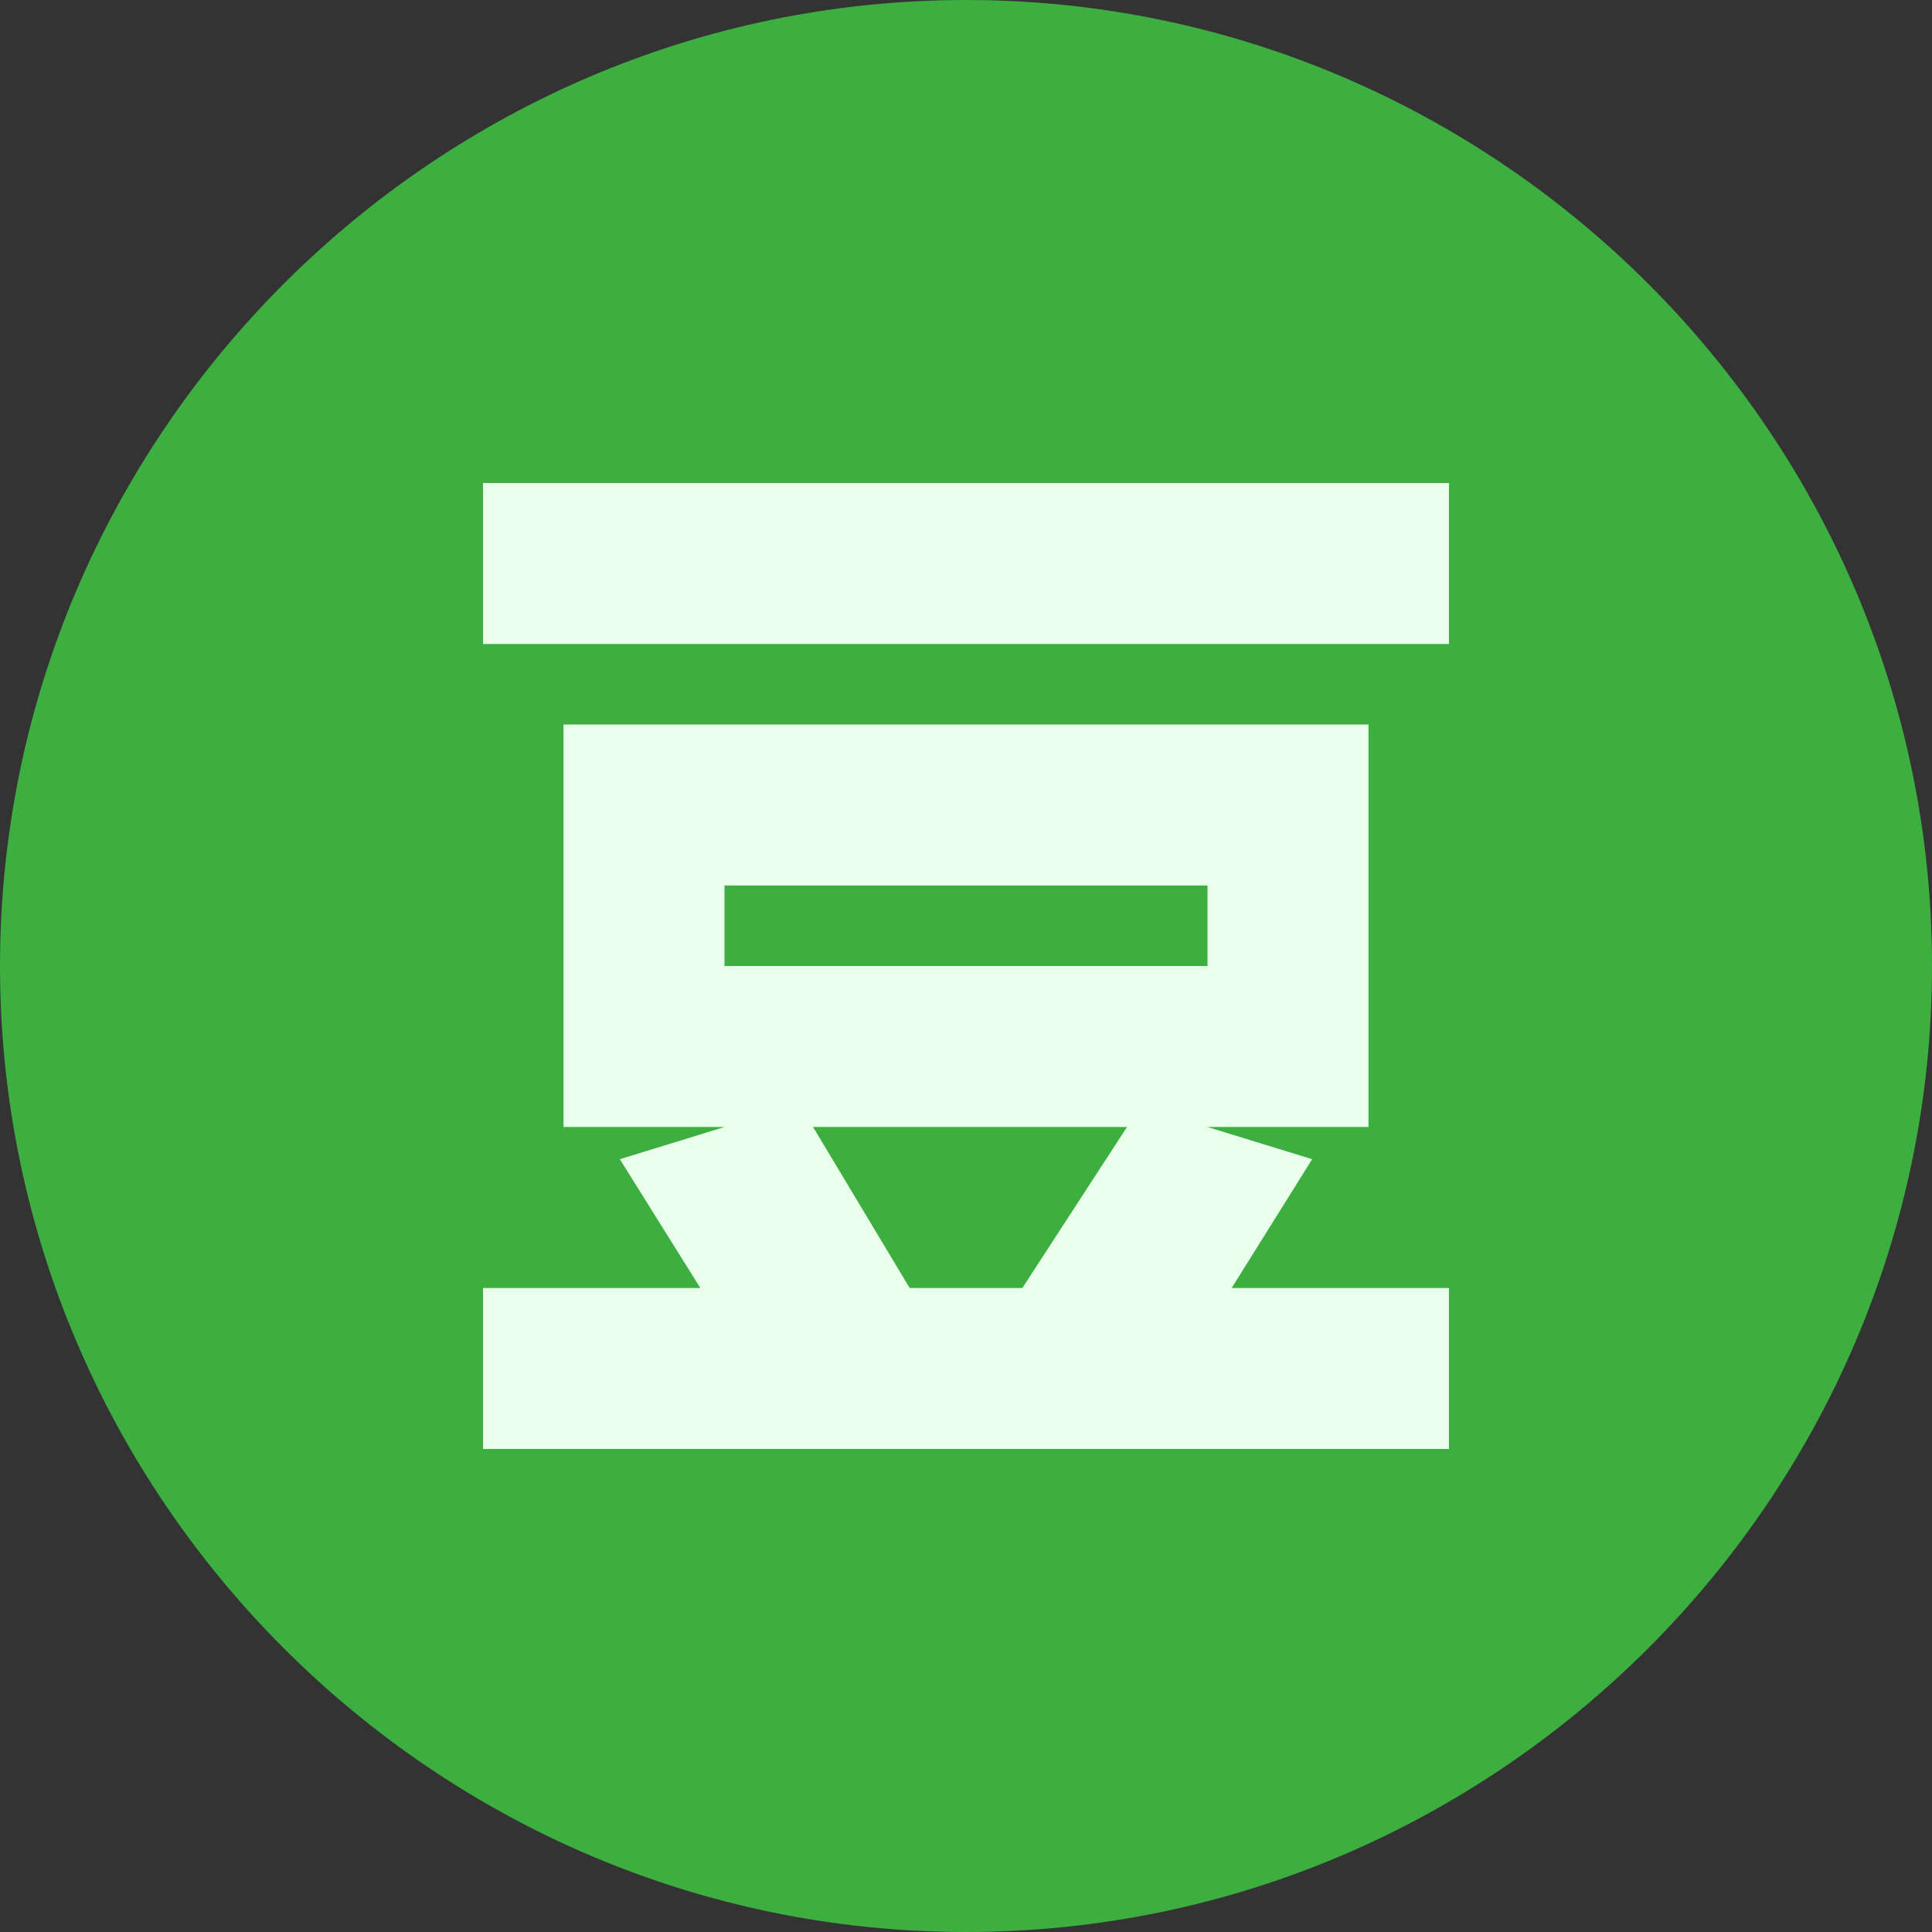 <?xml version="1.0" standalone="no"?><!DOCTYPE svg PUBLIC "-//W3C//DTD SVG 1.1//EN" "http://www.w3.org/Graphics/SVG/1.1/DTD/svg11.dtd"><svg t="1650537489272" class="icon" viewBox="0 0 1024 1024" version="1.1" xmlns="http://www.w3.org/2000/svg" p-id="3878" xmlns:xlink="http://www.w3.org/1999/xlink" width="128" height="128"><rect x="0" y="0" width="1024" height="1024" fill="#333333" stroke="none"/><defs><style type="text/css"></style></defs><path d="M512 0c281.6 0 512 230.4 512 512s-230.4 512-512 512S0 793.6 0 512 230.4 0 512 0z" fill="#3DAE40" p-id="3879"></path><path d="M256 256v85.333h512V256z m439.467 358.4L640 597.333h85.333V384H298.667v213.333h85.333l-55.467 17.067 42.667 68.267H256v85.333h512v-85.333h-115.2zM541.867 682.667h-59.733l-51.2-85.333H597.333z m98.133-170.667H384v-42.667h256z" fill="#EAFFEB" p-id="3880"></path></svg>